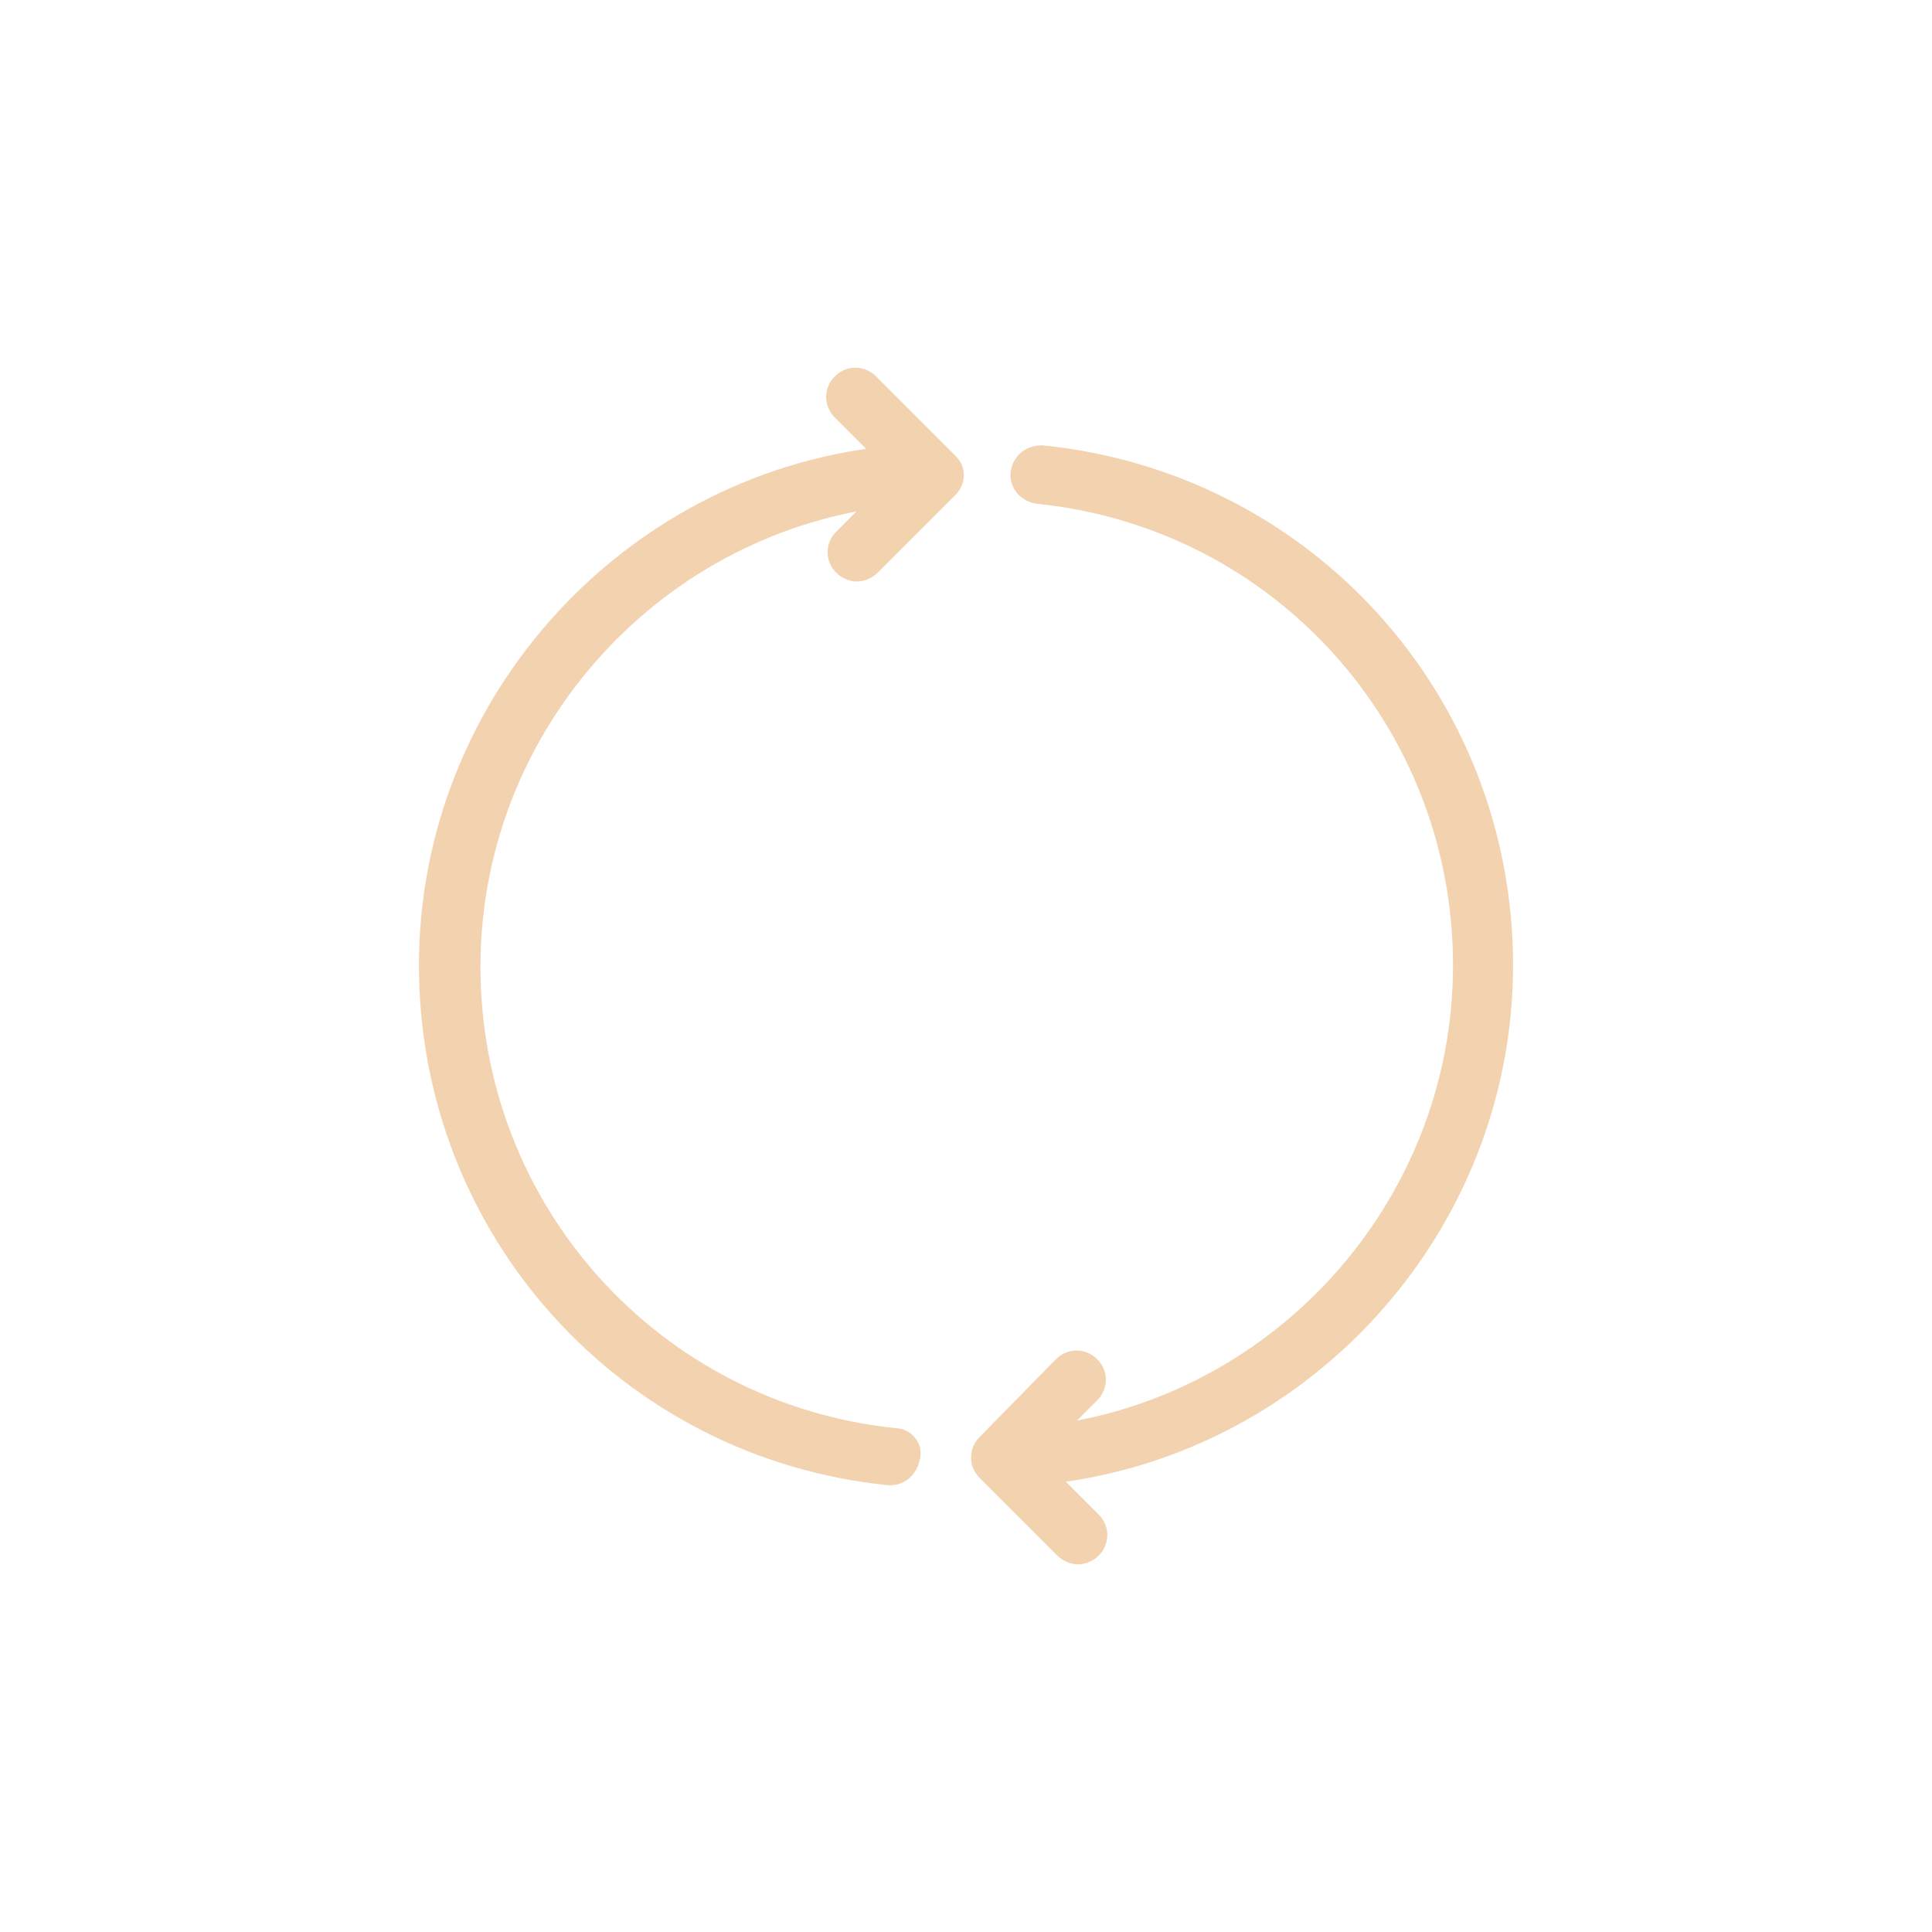 <?xml version="1.0" encoding="utf-8"?>
<!-- Generator: Adobe Illustrator 16.0.3, SVG Export Plug-In . SVG Version: 6.00 Build 0)  -->
<!DOCTYPE svg PUBLIC "-//W3C//DTD SVG 1.1//EN" "http://www.w3.org/Graphics/SVG/1.1/DTD/svg11.dtd">
<svg version="1.1" id="Layer_1" xmlns="http://www.w3.org/2000/svg" xmlns:xlink="http://www.w3.org/1999/xlink" x="0px" y="0px"
	 width="330px" height="330px" viewBox="0 0 330 330" enable-background="new 0 0 330 330" xml:space="preserve">
<g>
	<path fill="#F3D2AF" d="M152.868,246.437c-41.782-4.253-73.305-39.279-73.305-81.312c0-42.031,32.274-77.308,73.805-81.311
		l-8.755,8.756c-1.001,1.001-1.001,2.502,0,3.503c0.5,0.5,1.25,0.751,1.75,0.751s1.252-0.251,1.752-0.751l13.26-13.26
		c0.5-0.501,0.75-1.001,0.75-1.752c0-0.75-0.5-1.25-1-1.751l-13.26-13.26c-1.002-1.001-2.502-1.001-3.502,0
		c-1.001,1.001-1.001,2.502,0,3.503l9.005,9.007c-44.533,3.752-79.31,41.531-79.31,86.314c0,44.784,33.526,81.812,77.81,86.315h0.25
		c1.25,0,2.252-1.001,2.502-2.252C155.12,247.688,154.12,246.437,152.868,246.437"/>
	<path fill="none" stroke="#F3D2AF" stroke-width="5" stroke-miterlimit="10" d="M152.868,246.437
		c-41.782-4.253-73.305-39.279-73.305-81.312c0-42.031,32.274-77.308,73.805-81.311l-8.755,8.756c-1.001,1.001-1.001,2.502,0,3.503
		c0.5,0.5,1.25,0.751,1.75,0.751s1.252-0.251,1.752-0.751l13.26-13.26c0.5-0.501,0.75-1.001,0.75-1.752c0-0.75-0.5-1.25-1-1.751
		l-13.26-13.26c-1.002-1.001-2.502-1.001-3.502,0c-1.001,1.001-1.001,2.502,0,3.503l9.005,9.007
		c-44.533,3.752-79.31,41.531-79.31,86.314c0,44.784,33.526,81.812,77.81,86.315h0.25c1.25,0,2.252-1.001,2.502-2.252
		C155.12,247.688,154.12,246.437,152.868,246.437z"/>
	<path fill="#F3D2AF" d="M177.882,78.561c-1.252,0-2.502,0.75-2.752,2.251c-0.25,1.251,0.75,2.502,2.252,2.752
		c41.78,4.254,73.305,39.28,73.305,81.312c0,42.032-32.275,77.309-73.807,81.312l8.758-8.757c1-1.001,1-2.502,0-3.503
		c-1.002-1.001-2.502-1.001-3.504,0l-13.01,13.26c-0.5,0.501-0.75,1.001-0.75,1.752c0,0.75,0.25,1.251,0.75,1.751l13.26,13.261
		c0.502,0.5,1.252,0.75,1.752,0.75s1.25-0.25,1.752-0.75c1-1,1-2.502,0-3.502l-9.258-9.258
		c44.534-3.753,79.311-41.531,79.311-86.315C255.94,120.092,222.415,83.063,177.882,78.561"/>
	<path fill="none" stroke="#F3D2AF" stroke-width="5" stroke-miterlimit="10" d="M177.882,78.561c-1.252,0-2.502,0.75-2.752,2.251
		c-0.25,1.251,0.75,2.502,2.252,2.752c41.78,4.254,73.305,39.28,73.305,81.312c0,42.032-32.275,77.309-73.807,81.312l8.758-8.757
		c1-1.001,1-2.502,0-3.503c-1.002-1.001-2.502-1.001-3.504,0l-13.01,13.26c-0.5,0.501-0.75,1.001-0.75,1.752
		c0,0.75,0.25,1.251,0.75,1.751l13.26,13.261c0.502,0.5,1.252,0.75,1.752,0.75s1.25-0.25,1.752-0.75c1-1,1-2.502,0-3.502
		l-9.258-9.258c44.534-3.753,79.311-41.531,79.311-86.315C255.94,120.092,222.415,83.063,177.882,78.561z"/>
</g>
</svg>
